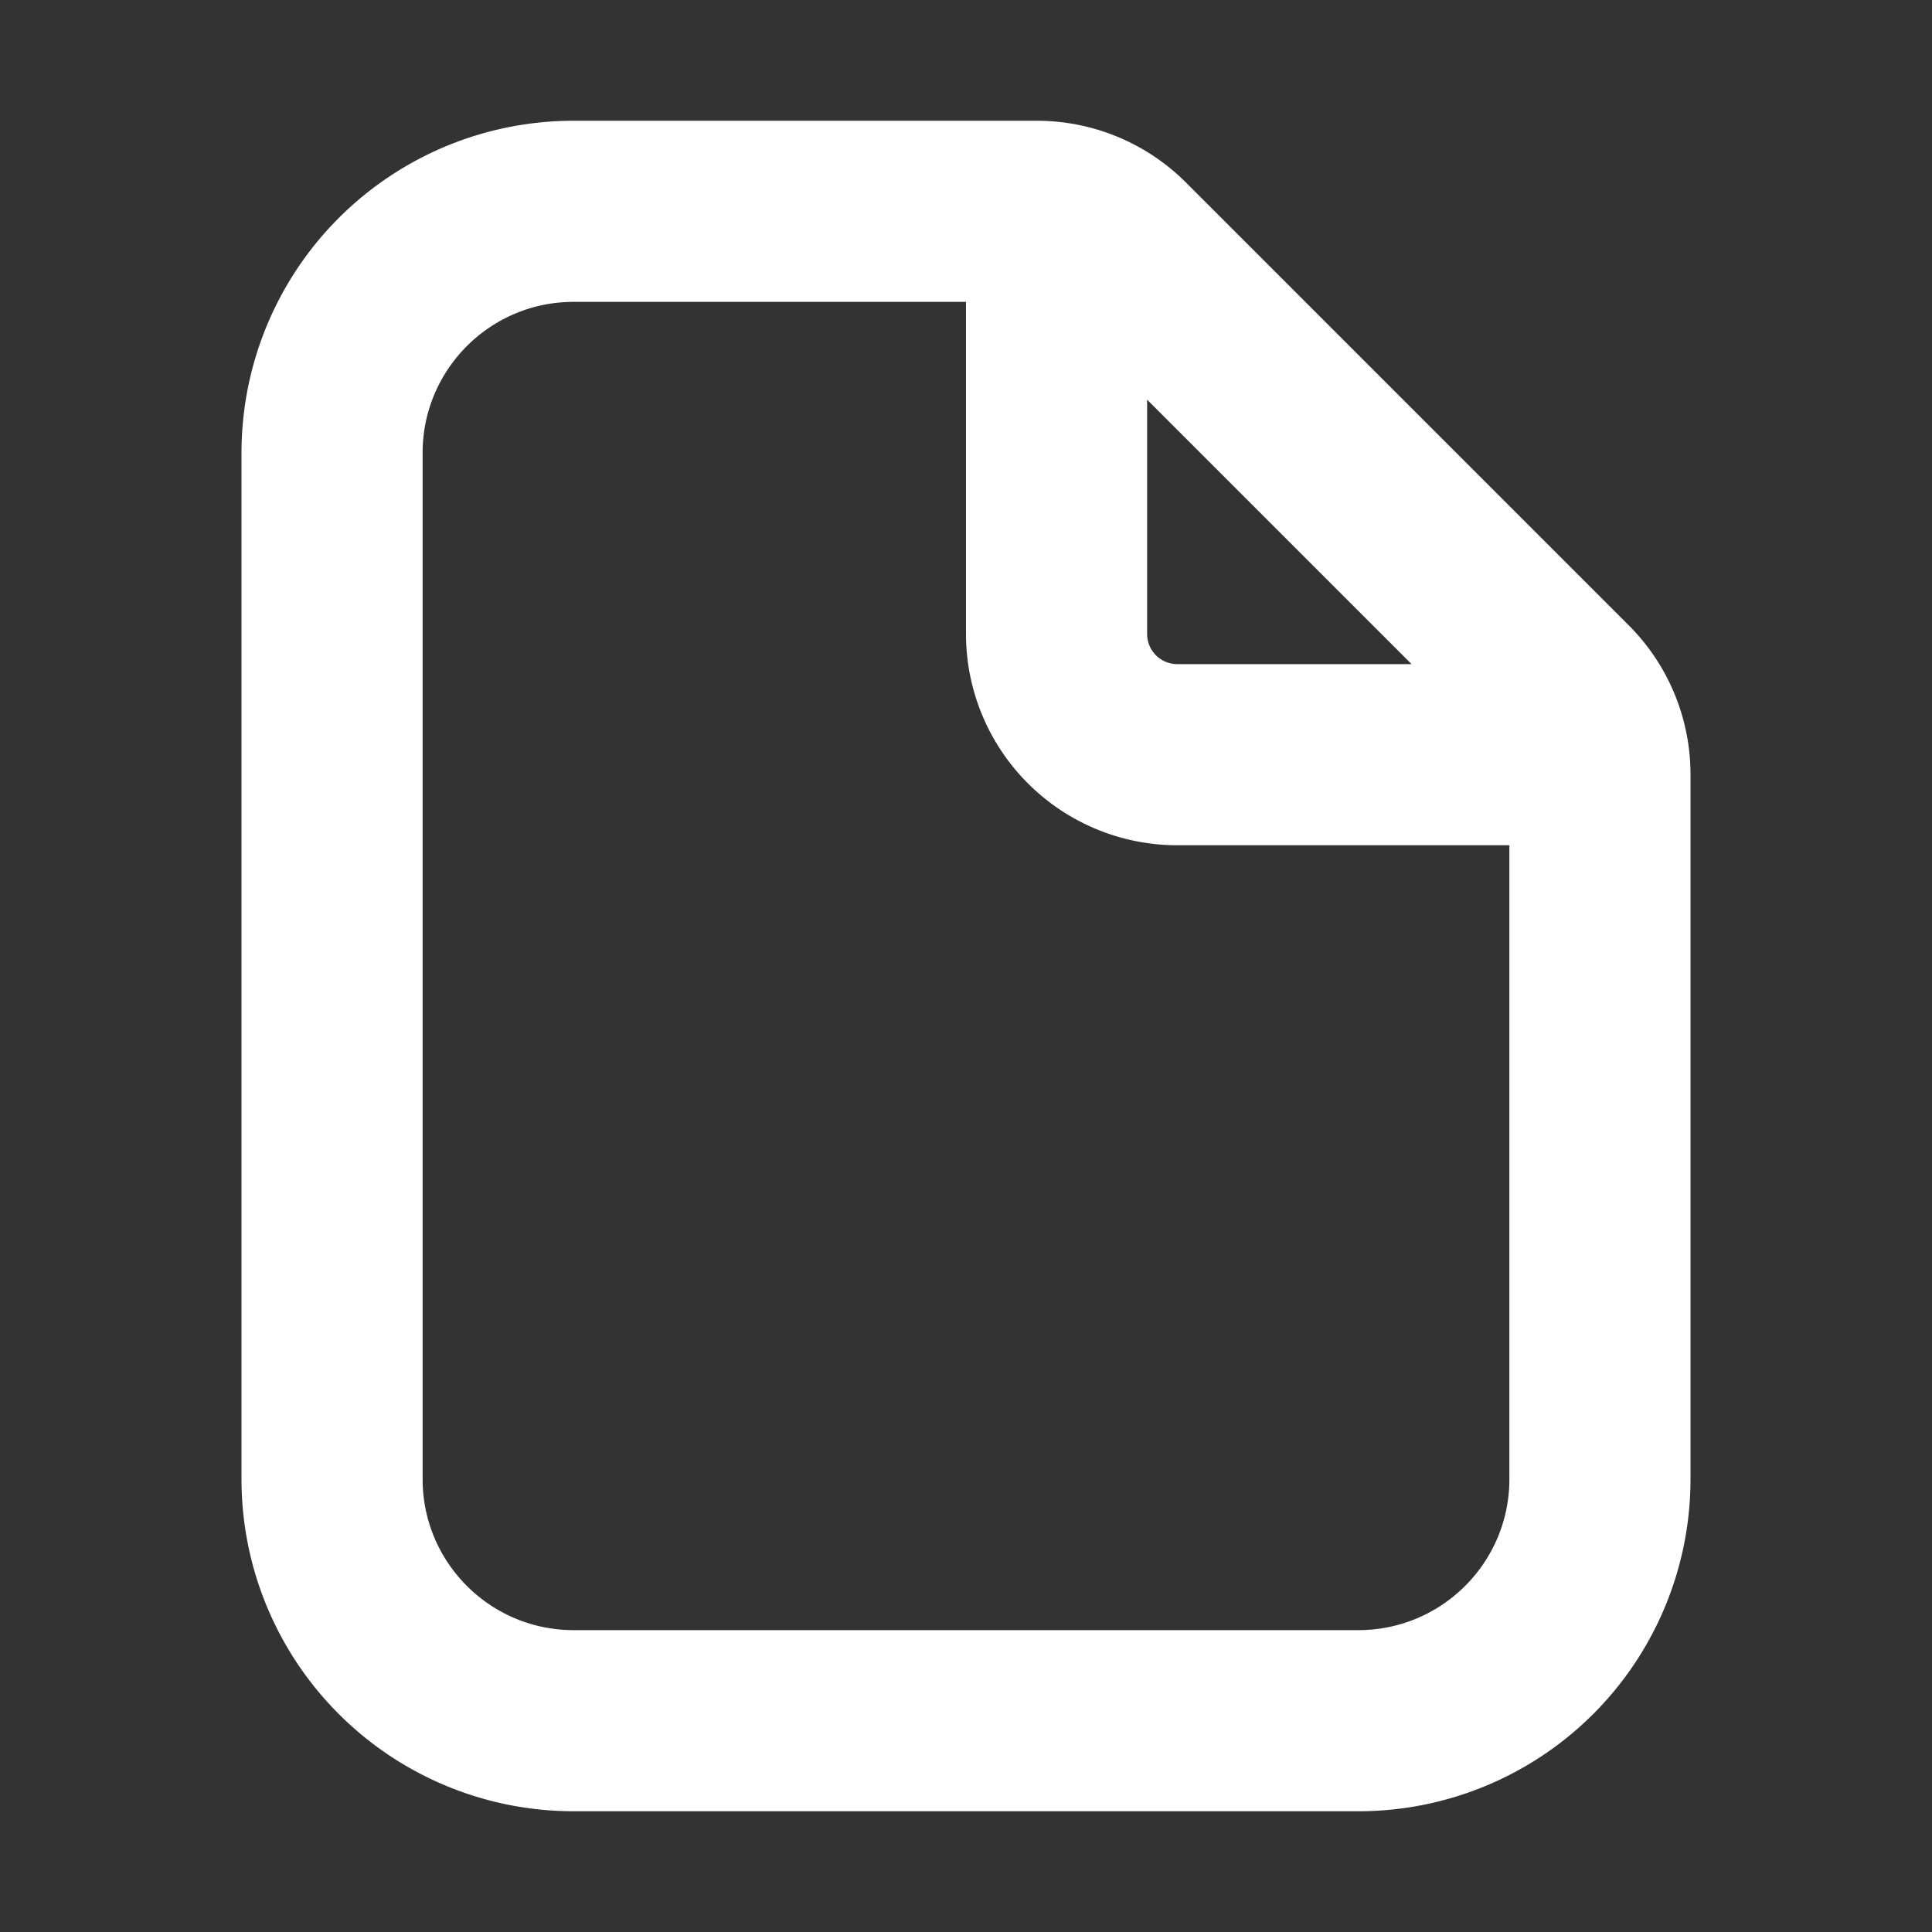 <svg xmlns="http://www.w3.org/2000/svg" width="32" height="32" fill="none" viewBox="0 0 16 16"><rect x="0" y="0" width="16" height="16" fill="#333333" stroke="none"/><path fill="none" d="M0 0h16v16H0z"/><path fill="#fff" fill-rule="evenodd" d="M4.75 2.5c-.69 0-1.25.56-1.25 1.25v8.5c0 .69.56 1.25 1.25 1.25h6.5c.69 0 1.25-.56 1.25-1.25V7H9.75A1.75 1.75 0 0 1 8 5.25V2.5zm4.75.81v1.94c0 .138.112.25.25.25h1.94zM2 3.75A2.75 2.75 0 0 1 4.75 1h3.836c.464 0 .909.184 1.237.513l3.664 3.664c.329.328.513.773.513 1.237v5.836A2.75 2.75 0 0 1 11.25 15h-6.5A2.75 2.75 0 0 1 2 12.25z" clip-rule="evenodd"/></svg>